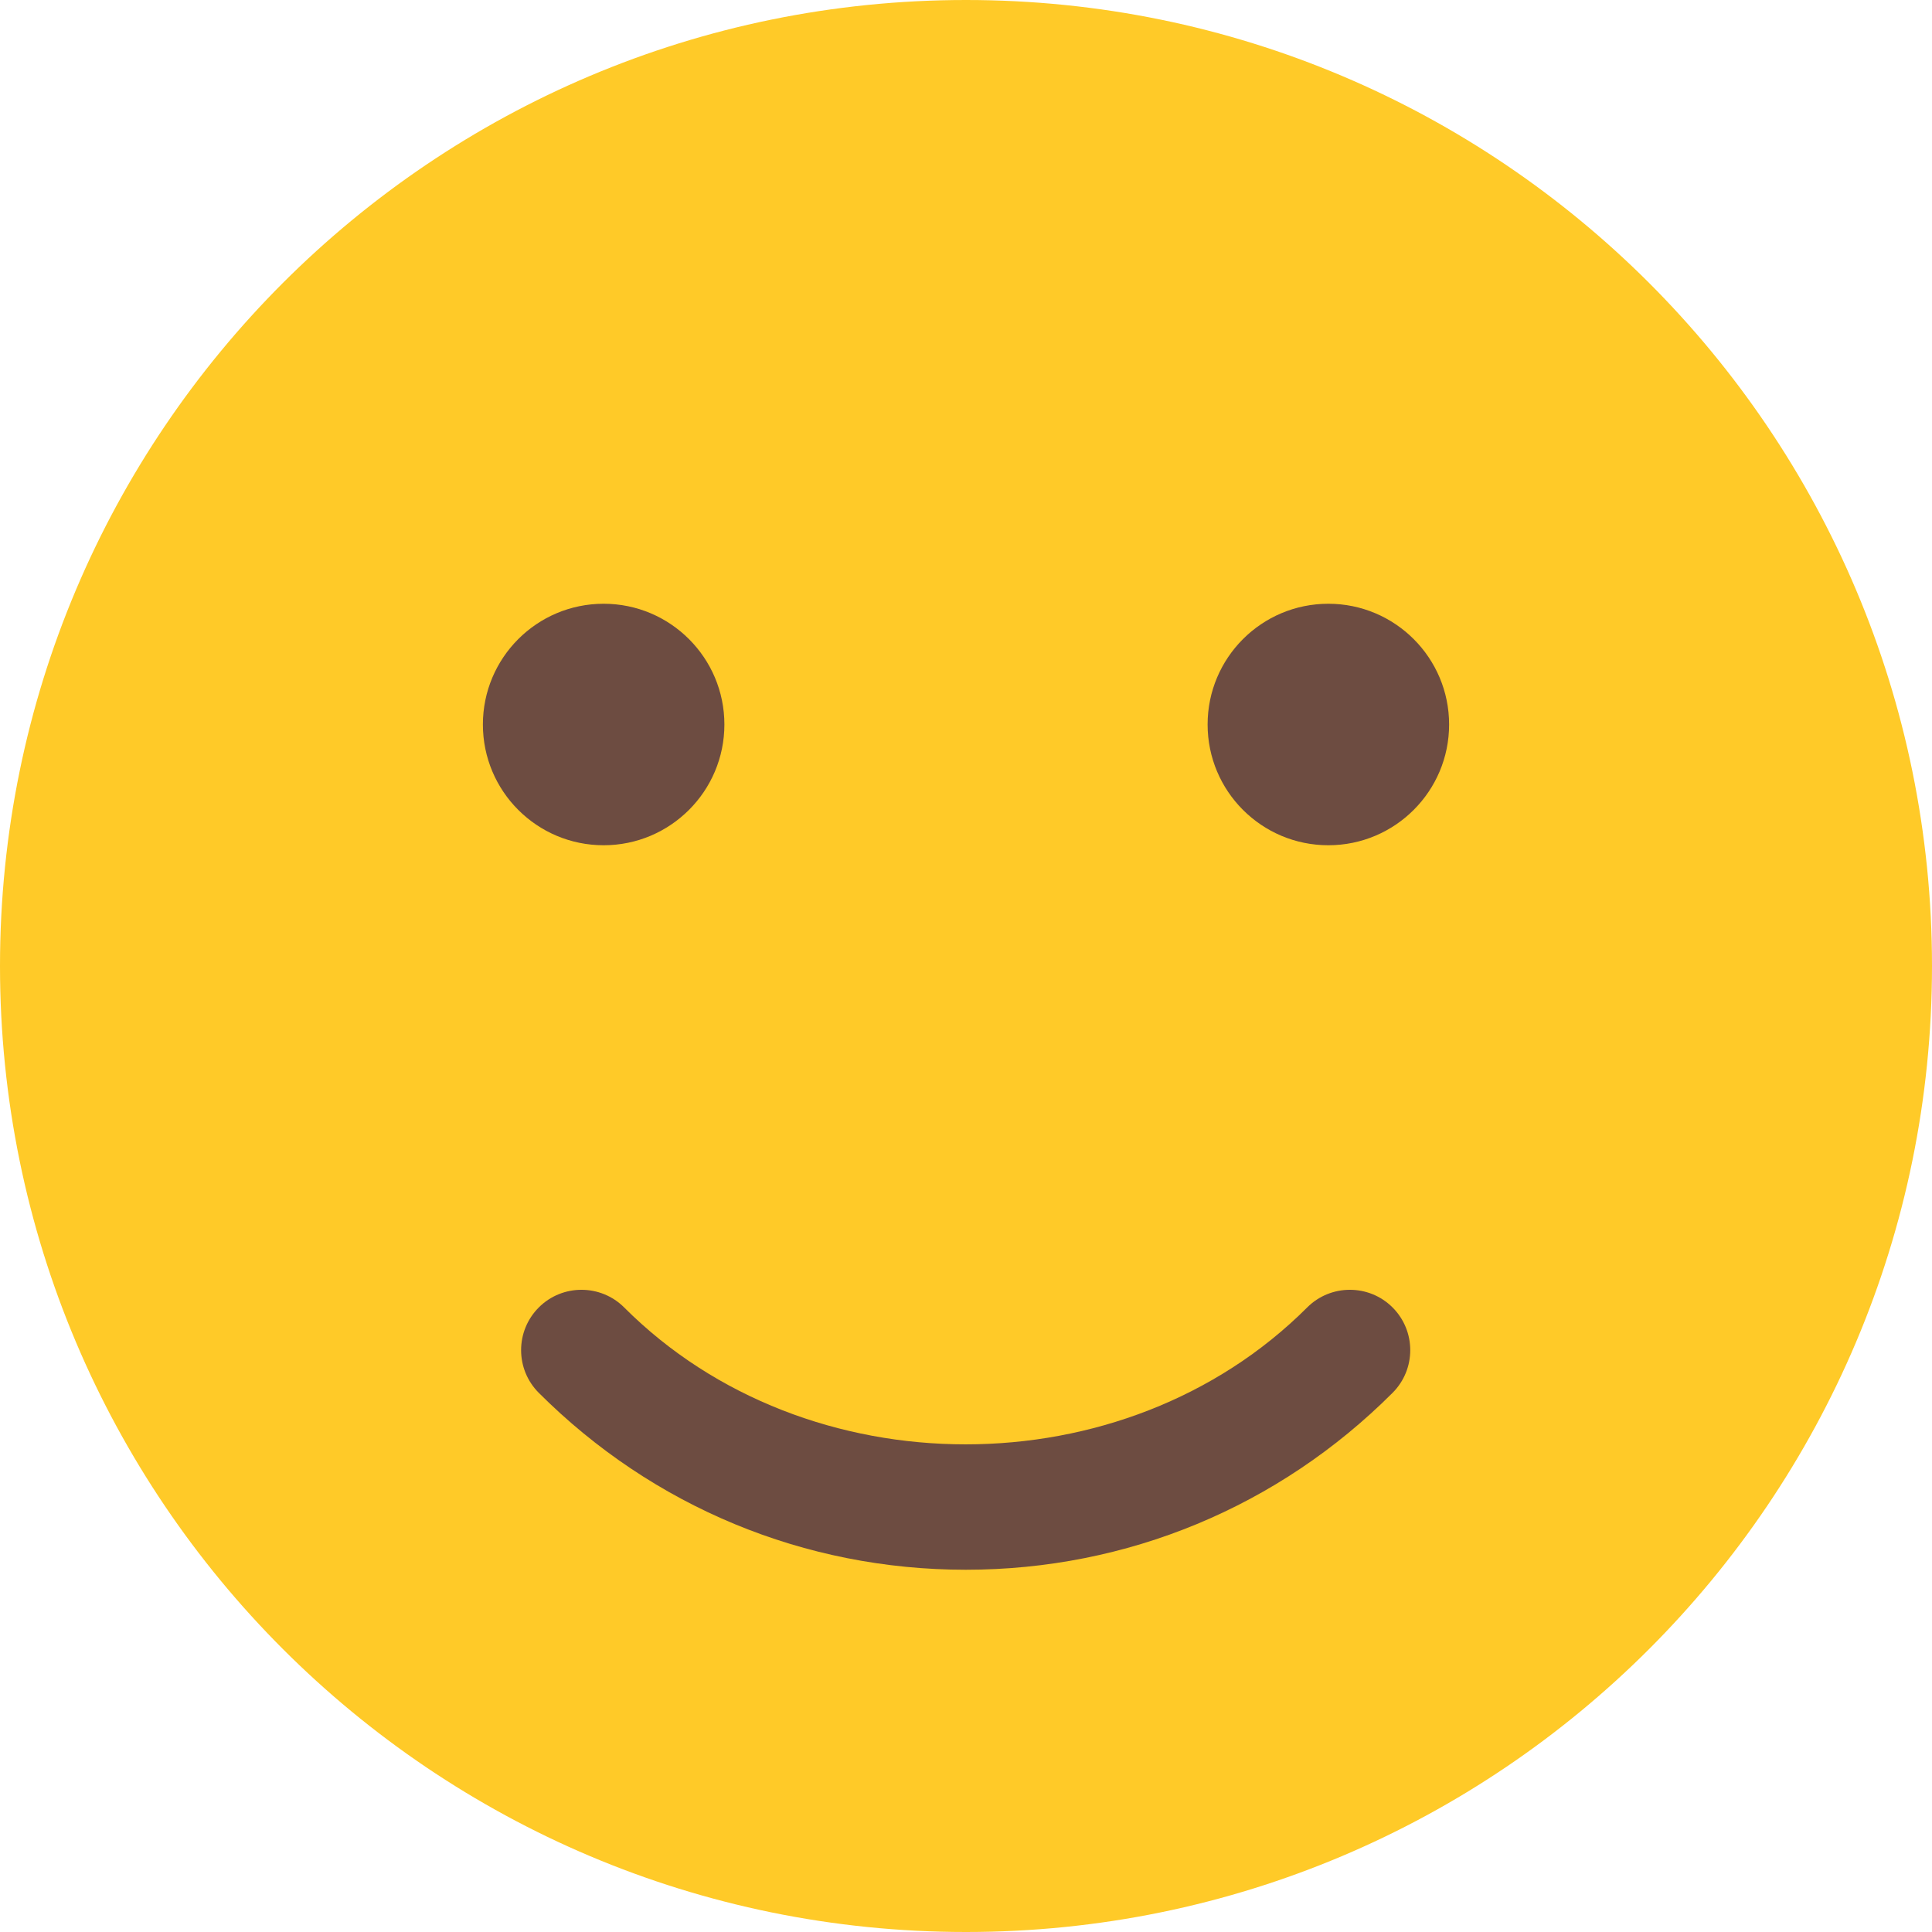 <svg width="18" height="18" viewBox="0 0 18 18" fill="none" xmlns="http://www.w3.org/2000/svg">
<path d="M9 18C13.971 18 18 13.971 18 9C18 4.029 13.971 0 9 0C4.029 0 0 4.029 0 9C0 13.971 4.029 18 9 18Z" fill="#FFCA28"/>
<path d="M5.624 7.875C6.245 7.875 6.749 7.371 6.749 6.75C6.749 6.129 6.245 5.625 5.624 5.625C5.002 5.625 4.499 6.129 4.499 6.75C4.499 7.371 5.002 7.875 5.624 7.875Z" fill="#6D4C41"/>
<path d="M12.376 7.875C12.997 7.875 13.501 7.371 13.501 6.75C13.501 6.129 12.997 5.625 12.376 5.625C11.754 5.625 11.251 6.129 11.251 6.75C11.251 7.371 11.754 7.875 12.376 7.875Z" fill="#6D4C41"/>
<path d="M8.998 14.625C7.495 14.625 6.083 14.039 5.02 12.977C4.8 12.757 4.8 12.401 5.02 12.181C5.239 11.962 5.596 11.962 5.815 12.181C7.515 13.882 10.478 13.882 12.179 12.181C12.398 11.962 12.755 11.962 12.974 12.181C13.194 12.401 13.194 12.757 12.974 12.977C11.912 14.039 10.501 14.625 8.998 14.625Z" fill="#6D4C41"/>
</svg>
